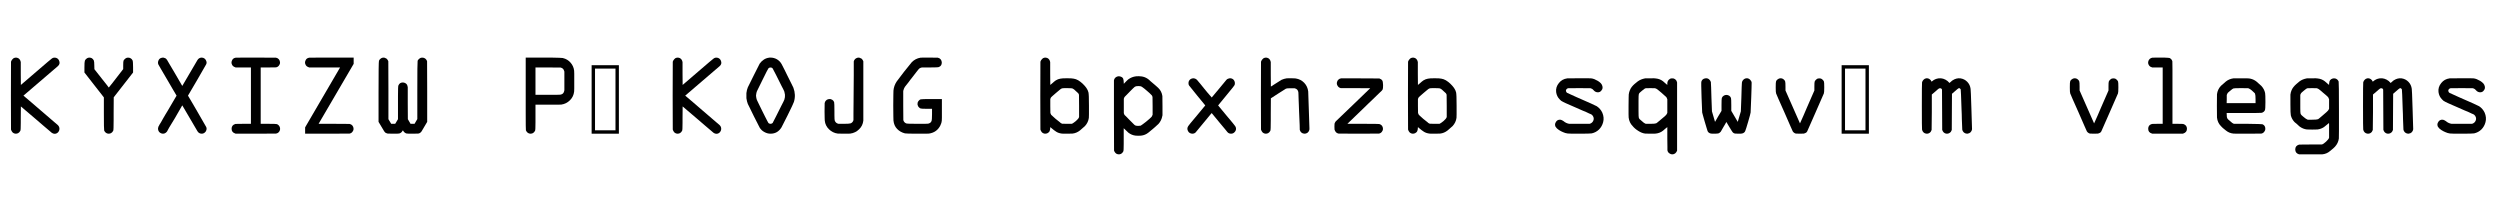 <svg xmlns="http://www.w3.org/2000/svg" viewBox="0 0 24310 2000" transform="translate(0, 2000) scale(1, -1)">
<path d="M202,152L202,105Q202,34 198,29Q197,28 197,27Q189,12 176,5Q164,0 154,0Q146,0 138,3Q129,6 121,14Q111,26 107,40Q106,43 106,370Q106,697 107,700Q111,713 122,725Q132,737 146,739Q159,741 167,738L176,735Q197,724 202,696L202,587L203,474L351,601Q496,726 503,730Q522,745 547,737Q566,730 574,712Q589,680 563,657L228,370Q266,338 307,303Q348,267 394,228Q562,84 563,83Q578,68 578,48Q578,29 565,14Q551,-1 531,-1Q517,-1 503,9Q502,11 482,27Q449,55 416,83Q383,110 351,139L203,265L202,152Z"  transform="translate(0, 700)"/>
<path d="M390,197L390,132Q390,34 386,29Q386,28 385,27Q377,12 364,5Q352,0 342,0Q334,0 326,3Q319,5 309,14Q299,26 298,31Q295,39 295,199L295,353L106,595L106,643Q106,699 110,708Q112,718 124,728Q136,738 146,739Q159,741 167,738L176,735Q189,728 197,713Q202,701 202,664L203,627L273,538Q308,493 323,475Q337,456 341,451L343,449L352,460Q361,471 380,495Q398,519 414,539L483,628L483,662Q483,700 486,709Q490,719 498,725Q504,732 515,737Q534,743 552,735Q567,728 574,713Q579,701 579,648L579,595L391,354L390,197Z"  transform="translate(715, 700)"/>
<path d="M270,150Q196,30 194,21Q184,8 171,3Q151,-4 132,6Q113,16 108,37Q104,48 110,67Q110,68 121,88Q127,98 136,112Q144,126 155,146Q166,165 177,184Q188,202 199,220L287,370Q267,404 245,441Q223,478 199,520Q155,593 134,631Q112,669 110,673Q102,691 111,712Q120,735 147,739Q162,742 179,733Q185,730 194,718Q196,714 215,682Q233,650 270,589L342,465L344,467L490,716Q497,728 508,734Q519,740 531,740Q547,740 560,730Q573,719 577,703Q582,688 574,673Q574,672 486,520L398,370Q418,336 440,299Q462,262 486,220Q574,67 574,67Q582,53 577,36Q574,22 563,13Q550,0 531,0Q519,0 508,6Q497,12 490,24L344,273L342,275L270,150Z"  transform="translate(1430, 700)"/>
<path d="M142,2Q107,13 107,48Q107,83 142,94L146,95L220,96L295,96L295,644L146,644L142,646Q118,654 111,672Q101,691 111,712Q120,735 147,739L152,739Q169,739 221,740Q273,740 342,740Q536,740 539,739Q556,736 567,723Q578,709 578,692Q578,675 567,662Q556,648 539,645Q537,644 463,644L390,644L390,96L463,96Q539,96 548,93Q566,85 574,68Q584,46 573,25Q561,4 538,1Q536,0 340,0L146,0L142,2Z"  transform="translate(2145, 700)"/>
<path d="M107,0L107,61L116,77Q447,642 447,644L146,644L142,646Q118,654 111,672Q101,691 111,712Q120,735 147,739L153,739Q162,739 182,739Q202,739 230,740Q257,740 292,740Q326,740 364,740L579,740L579,679L238,96L386,96Q537,96 539,95Q556,92 567,79Q578,65 578,48Q578,31 567,18Q556,4 539,1Q536,0 321,0L107,0Z"  transform="translate(2860, 700)"/>
<path d="M106,115L106,403Q106,699 110,708Q112,718 124,728Q136,738 146,739Q159,741 167,738Q172,737 185,729Q197,717 201,704Q202,701 202,421L202,141L229,96L268,96L295,141L295,300L295,366Q295,464 299,469Q299,470 300,471Q312,498 342,498Q352,498 364,493Q377,486 383,476Q388,465 390,451L390,300L391,141L417,96L456,96L483,142L483,419Q483,699 486,709Q490,719 498,725Q504,732 515,737Q534,743 552,735Q571,726 578,704Q579,701 579,408L579,115L553,71Q525,24 524,22Q516,11 508,7Q504,3 491,1Q489,0 434,0Q383,0 377,2Q358,8 347,26L343,33Q342,31 341,30Q340,28 338,26Q328,8 308,2Q302,0 252,0Q197,0 195,1Q185,3 177,7Q170,11 161,23L106,115Z"  transform="translate(3575, 700)"/>
<path d=""  transform="translate(4290, 700)"/>
<path d="M109,32Q107,40 107,209L107,392L107,740L354,740Q458,738 467,736Q468,735 470,735Q513,725 543,691Q573,657 578,612Q579,607 579,582Q579,557 579,511Q579,465 579,440Q579,415 578,410Q572,359 537,325Q502,290 453,283Q448,282 416,282Q384,282 323,282L202,282L202,161L202,110Q202,34 198,29Q197,28 197,27Q189,12 176,5Q164,0 154,0Q146,0 138,3Q129,6 121,14Q111,26 110,31L109,32ZM202,378L323,378Q372,378 400,378Q427,378 434,379Q448,379 456,383Q472,389 478,405Q480,409 481,414Q482,419 483,424L483,511L483,604L481,609Q475,636 447,643Q445,644 323,644L202,644L202,378Z"  transform="translate(5005, 700)"/>
<path d="M298,0L33,0L33,666L298,666L298,0ZM265,33L265,633L66,633L66,33L265,33Z"  transform="translate(5720, 700)"/>
<path d="M202,152L202,105Q202,34 198,29Q197,28 197,27Q189,12 176,5Q164,0 154,0Q146,0 138,3Q129,6 121,14Q111,26 107,40Q106,43 106,370Q106,697 107,700Q111,713 122,725Q132,737 146,739Q159,741 167,738L176,735Q197,724 202,696L202,587L203,474L351,601Q496,726 503,730Q522,745 547,737Q566,730 574,712Q589,680 563,657L228,370Q266,338 307,303Q348,267 394,228Q562,84 563,83Q578,68 578,48Q578,29 565,14Q551,-1 531,-1Q517,-1 503,9Q502,11 482,27Q449,55 416,83Q383,110 351,139L203,265L202,152Z"  transform="translate(6435, 700)"/>
<path d="M449,61Q431,32 405,16Q378,0 343,0Q311,0 283,16Q254,31 237,59Q234,63 179,173Q152,228 138,257Q124,285 122,289Q117,300 114,314Q110,328 108,345Q107,370 108,395Q112,427 122,451Q124,456 179,566Q233,676 237,681Q254,705 277,720Q299,735 328,739Q329,739 334,740Q339,740 342,740Q375,740 404,724Q433,707 449,679L458,662Q466,646 480,619Q494,591 507,564Q533,513 547,484Q561,455 565,447Q591,377 570,309Q565,292 507,175L449,61ZM450,276Q470,313 477,331Q485,355 483,379Q482,391 477,409Q470,427 450,464L396,572Q366,632 363,635Q357,642 349,643Q333,646 322,635Q317,630 266,526L211,414Q209,409 207,403Q205,397 204,389Q199,369 204,351Q205,343 207,337Q209,331 211,326Q212,323 220,307Q227,291 239,268Q250,244 264,217Q277,190 289,167Q301,143 310,126Q319,108 322,104Q327,99 336,97Q349,93 363,104Q367,110 396,168L450,276Z"  transform="translate(7150, 700)"/>
<path d="M254,123Q263,103 285,97L289,96L342,96Q396,96 408,101Q428,110 434,132Q434,147 434,196Q434,244 435,307Q435,370 436,440Q436,510 437,568Q437,626 437,665Q437,703 437,703Q440,716 451,727Q462,736 475,739Q487,741 495,738Q500,737 514,729Q524,719 530,704L530,127Q527,102 517,81Q506,59 489,43Q472,26 450,15Q428,4 403,1Q398,0 383,0Q368,0 342,0Q287,0 282,1Q257,4 235,15Q213,26 196,43Q179,59 168,81Q157,103 155,128Q154,132 154,154Q154,175 153,215Q153,295 154,298Q155,300 157,306Q158,312 160,314Q165,322 177,331Q190,336 196,337Q213,339 227,330Q240,323 246,307Q249,298 249,216L249,180Q249,155 250,142Q251,128 253,124L254,123Z"  transform="translate(7865, 700)"/>
<path d="M203,274Q203,135 204,132Q210,110 230,101Q231,101 232,100Q239,96 343,96Q385,96 408,96Q431,96 437,97Q449,97 456,101Q472,107 478,123Q483,135 483,188L483,242L434,242Q381,242 373,245Q365,247 356,256Q347,265 345,274Q339,287 344,305Q347,313 356,323Q366,333 373,334Q382,337 482,337L579,337L579,236Q579,185 579,158Q579,131 578,126Q577,107 564,80Q530,12 453,1Q448,0 421,0Q394,0 343,0Q235,0 220,3Q173,15 143,47Q113,78 108,128Q107,133 107,169Q106,204 106,273Q106,342 107,378Q107,414 108,419Q112,466 139,507Q161,536 179,560Q197,584 211,602Q285,694 286,695Q321,731 371,739Q375,740 397,740Q418,740 457,740Q537,740 539,739Q556,736 567,723Q578,709 578,692Q578,659 549,648Q541,644 460,644L386,644Q364,641 352,626Q348,621 332,601Q316,580 288,544Q280,534 272,524Q264,513 256,502Q238,479 229,468Q220,456 219,455Q209,440 204,419L203,413L203,274Z"  transform="translate(8580, 700)"/>
<path d=""  transform="translate(9295, 700)"/>
<path d="M202,52Q202,39 197,27Q193,14 176,5Q164,0 154,0Q146,0 138,3Q129,6 121,14Q111,26 107,40Q106,43 106,370Q106,697 107,700Q111,713 122,725Q132,737 146,739Q159,741 167,738L176,735Q197,724 202,696L202,587L203,474L222,490Q230,498 239,505Q248,511 256,518Q267,525 278,529Q289,533 300,535Q317,539 366,539Q414,539 431,535Q452,532 475,519Q498,505 518,486Q538,467 554,445Q569,423 574,402Q579,382 579,272Q579,217 579,188Q579,159 578,154Q572,109 540,74Q537,71 492,32Q458,5 418,1Q413,0 367,0Q345,0 332,0Q319,0 315,1Q283,5 261,19Q239,33 216,53L203,64L202,52ZM304,104Q308,101 318,97Q321,96 366,96L410,96L415,97Q421,100 431,107Q441,114 452,123Q462,132 471,142Q479,151 481,157L483,163L483,269Q483,376 482,378Q480,387 474,394Q473,396 452,414Q442,423 437,428Q431,432 430,433Q422,439 414,441Q412,442 401,442Q389,442 368,443Q355,443 343,443Q330,442 326,442L323,442Q312,440 304,434Q303,433 288,421Q273,409 257,395Q240,380 226,368Q212,355 212,355Q206,348 204,339L203,335L203,270Q203,203 204,201Q205,198 207,194Q208,189 212,183Q232,163 254,145Q276,127 298,110L304,104Z"  transform="translate(10010, 700)"/>
<path d="M108,-165Q107,-162 107,179L107,518L108,523Q115,549 143,557Q154,560 166,557Q189,551 196,537Q202,522 202,502L203,485L222,505Q227,510 233,516Q239,521 246,528Q280,553 322,558Q335,559 348,559Q361,559 375,557Q405,553 432,536Q439,531 447,525Q454,519 462,511Q497,481 516,465Q535,448 539,444Q571,413 578,366Q579,361 579,269L579,179L577,171Q569,127 540,95Q521,76 497,56Q473,35 444,12Q411,-15 370,-19Q346,-21 319,-19Q279,-15 246,11Q245,12 238,19Q230,26 222,34L202,53L202,-54L202,-99Q202,-167 198,-172L197,-174Q189,-189 176,-196Q164,-201 155,-201Q145,-201 133,-196Q120,-189 112,-174Q112,-174 110,-168L108,-165ZM203,200Q204,195 206,191Q208,186 210,182Q212,180 224,169Q235,157 257,135L305,87Q313,79 322,78Q328,76 345,76Q361,76 367,78Q371,79 386,91Q401,102 419,116Q436,130 452,144Q467,158 472,163Q476,167 481,180L483,185L483,269Q483,355 482,357Q478,371 474,374Q467,382 455,393Q442,404 429,416Q415,428 403,438Q390,448 381,454Q375,459 367,461Q365,462 360,462Q355,462 347,463Q335,463 327,462Q318,461 307,454Q306,454 292,440Q278,426 261,409Q244,392 230,377Q215,362 213,360Q206,352 205,345L203,339L203,200Z"  transform="translate(10725, 700)"/>
<path d="M186,12Q173,0 155,0Q141,0 129,7Q117,14 111,28Q99,53 116,76Q117,78 137,103Q157,128 199,177L280,275Q280,276 202,370Q163,418 144,442Q124,466 123,468Q115,480 117,494Q117,503 121,512Q132,534 157,538Q165,540 176,537Q189,534 199,524Q199,523 210,511Q220,498 236,480Q251,461 269,439Q286,417 302,399Q318,380 329,368Q340,355 341,354L343,352Q344,352 414,437Q485,523 486,524Q495,533 501,534Q513,539 521,539Q539,539 553,527Q566,514 568,494Q570,480 562,468Q561,466 542,442Q522,418 483,370Q405,276 405,275Q423,253 443,229Q463,204 486,177Q528,128 548,103Q568,78 569,76Q580,62 579,44Q577,26 563,13Q550,0 531,0Q508,0 495,16Q493,18 474,42Q454,65 417,110L343,200L339,197L186,12Z"  transform="translate(11440, 700)"/>
<path d="M202,192L202,129Q202,34 198,29Q198,28 197,27Q189,12 176,5Q164,0 154,0Q146,0 138,3Q129,6 121,14Q111,26 107,40Q106,43 106,370Q106,697 107,700Q111,713 122,725Q132,737 146,739Q159,741 167,738L176,735Q197,724 202,696L202,579L203,458L250,488Q295,517 307,524Q333,535 355,538Q360,539 372,539Q383,539 402,539Q421,538 432,538Q442,538 445,537Q494,529 527,495Q560,460 566,411Q566,409 572,233Q578,58 578,50Q578,39 577,36Q572,19 559,9Q545,-1 528,0Q494,3 484,37Q484,38 483,84Q481,130 477,221Q476,252 475,279Q474,305 473,328Q471,374 471,389Q470,404 470,405Q464,433 439,440L433,442L398,442Q357,442 350,438Q343,435 274,390L203,344L202,192Z"  transform="translate(12155, 700)"/>
<path d="M232,96L385,96Q534,96 542,94Q558,90 568,78Q578,65 578,48Q578,31 567,18Q556,4 539,1Q536,0 343,0Q149,0 146,1Q131,4 121,14Q111,26 107,40Q106,43 106,68Q106,94 107,97Q110,107 118,119Q123,124 165,164Q207,204 288,282L454,442L311,443L169,443L164,444Q145,450 136,467Q126,483 131,502Q134,516 145,526Q156,536 170,538L356,538Q541,538 543,537Q554,533 561,528Q570,521 574,512Q577,506 579,473Q579,442 576,434Q575,428 567,419L545,398Q534,387 518,372Q502,356 481,336Q459,316 439,296Q418,276 398,256L232,96Z"  transform="translate(12870, 700)"/>
<path d="M202,52Q202,39 197,27Q193,14 176,5Q164,0 154,0Q146,0 138,3Q129,6 121,14Q111,26 107,40Q106,43 106,370Q106,697 107,700Q111,713 122,725Q132,737 146,739Q159,741 167,738L176,735Q197,724 202,696L202,587L203,474L222,490Q230,498 239,505Q248,511 256,518Q267,525 278,529Q289,533 300,535Q317,539 366,539Q414,539 431,535Q452,532 475,519Q498,505 518,486Q538,467 554,445Q569,423 574,402Q579,382 579,272Q579,217 579,188Q579,159 578,154Q572,109 540,74Q537,71 492,32Q458,5 418,1Q413,0 367,0Q345,0 332,0Q319,0 315,1Q283,5 261,19Q239,33 216,53L203,64L202,52ZM304,104Q308,101 318,97Q321,96 366,96L410,96L415,97Q421,100 431,107Q441,114 452,123Q462,132 471,142Q479,151 481,157L483,163L483,269Q483,376 482,378Q480,387 474,394Q473,396 452,414Q442,423 437,428Q431,432 430,433Q422,439 414,441Q412,442 401,442Q389,442 368,443Q355,443 343,443Q330,442 326,442L323,442Q312,440 304,434Q303,433 288,421Q273,409 257,395Q240,380 226,368Q212,355 212,355Q206,348 204,339L203,335L203,270Q203,203 204,201Q205,198 207,194Q208,189 212,183Q232,163 254,145Q276,127 298,110L304,104Z"  transform="translate(13585, 700)"/>
<path d=""  transform="translate(14300, 700)"/>
<path d="M441,96L446,97Q468,105 477,124Q485,140 481,157Q477,174 463,185Q461,186 459,187Q457,188 456,189Q456,189 437,197Q429,201 412,209Q395,216 369,227Q343,238 317,250Q290,261 262,274Q190,305 183,310Q164,318 151,334Q123,362 117,404Q111,453 144,493Q174,531 225,538Q229,539 341,539Q395,539 424,539Q453,539 457,538Q471,537 489,530Q506,523 523,513Q539,503 552,490Q564,476 567,461Q570,449 567,438Q566,436 566,434Q565,432 563,429Q547,398 515,403Q495,406 481,423Q471,436 455,441L450,442L344,443Q235,443 234,442Q226,441 219,434Q212,427 212,418Q212,413 214,410Q217,401 224,397Q224,397 314,356Q496,277 512,267Q548,243 566,204Q586,157 574,112Q563,70 534,41Q504,12 463,3Q447,0 338,0Q238,0 228,2Q205,5 184,15Q166,22 144,36Q122,50 111,68Q101,90 112,109Q126,139 160,136Q173,133 189,122Q200,112 215,105Q230,98 244,96L441,96Z"  transform="translate(15015, 700)"/>
<path d="M483,64Q478,60 474,57Q469,53 464,49Q443,31 442,30Q411,5 370,1Q365,0 353,0Q340,0 319,0Q273,0 268,1Q235,5 201,27Q167,48 146,74Q113,107 107,157Q106,161 106,189Q106,217 106,270Q106,323 107,351Q107,378 108,382Q111,405 119,423Q126,441 138,456Q149,470 164,483Q179,496 196,509Q225,530 267,538L318,538Q338,539 351,539Q364,538 372,537Q411,533 441,510Q449,502 464,490L483,474L483,486Q483,494 484,500Q485,505 487,509Q492,523 507,532Q513,537 525,538Q543,540 555,532Q566,525 572,515Q574,511 575,507Q576,503 578,498L578,-165Q572,-181 560,-191Q548,-201 531,-201Q518,-201 506,-193Q493,-186 488,-174Q484,-167 484,-158Q484,-153 484,-126Q483,-100 483,-49L483,64ZM276,96L319,96Q363,96 375,101Q379,102 415,133L458,169Q467,177 473,184Q478,191 481,198L483,203L483,335L481,339Q478,350 472,357Q468,361 454,373Q440,385 425,399Q409,412 396,423Q383,434 380,435Q376,437 372,439Q368,441 363,442Q359,443 318,443Q276,443 274,442Q263,441 236,417Q210,397 207,387L206,385Q203,379 203,318L203,220Q203,160 206,154Q206,153 207,153Q207,153 207,152Q210,142 236,122Q257,102 271,97L276,96Z"  transform="translate(15730, 700)"/>
<path d="M232,115Q239,127 247,141Q255,154 263,169L295,222L295,278Q295,338 298,347Q303,361 316,369Q328,377 342,377Q357,377 370,369Q382,361 387,347Q390,338 390,278L390,222L453,115Q461,138 468,166L483,217L488,349Q490,416 491,451Q492,486 493,490Q493,510 508,525Q522,539 542,539Q558,539 572,526Q586,513 588,497Q588,480 587,444Q586,408 584,352Q578,207 578,206Q578,203 571,176Q563,148 554,116Q544,83 536,56Q528,29 526,27Q519,8 496,2Q490,0 463,0Q432,0 430,1Q413,2 402,16Q400,18 392,31Q384,44 370,67Q343,114 342,114Q336,103 330,92Q323,80 315,67L288,20L282,14Q273,5 265,3Q256,0 222,0Q195,0 189,2Q166,8 159,27Q158,29 150,56Q141,83 132,116Q122,148 115,176Q107,203 107,206Q107,207 101,352Q96,500 99,506Q107,533 136,538Q165,543 181,521Q187,515 191,503Q191,502 192,498Q192,493 192,490Q193,486 194,451Q195,416 197,349L202,217L232,115Z"  transform="translate(16445, 700)"/>
<path d="M343,100Q359,136 377,176Q394,215 413,260L483,420L483,457Q483,500 486,507Q491,518 498,524Q505,531 515,536Q531,540 547,536Q557,531 564,524Q571,518 576,507Q579,500 579,450Q579,400 575,391Q568,375 491,199Q415,24 413,22Q407,11 397,7Q390,3 381,1Q378,0 343,0Q308,0 305,1Q295,2 289,7Q281,11 273,22Q272,24 252,69Q232,113 194,202Q155,290 134,337Q113,384 111,391Q107,400 107,450Q107,500 110,507Q112,518 124,527Q136,536 146,538Q164,541 179,532Q189,525 196,515Q197,514 199,507Q202,500 202,457L202,420L343,100Z"  transform="translate(17160, 700)"/>
<path d="M298,0L33,0L33,666L298,666L298,0ZM265,33L265,633L66,633L66,33L265,33Z"  transform="translate(17875, 700)"/>
<path d="M195,210Q193,37 193,36Q189,26 184,18Q169,0 147,0Q139,0 131,3Q124,4 113,14Q103,24 100,40Q98,46 98,269Q98,493 100,499Q103,513 114,524Q124,535 138,538Q156,541 171,532Q186,523 191,509L192,506Q196,508 197,509Q224,533 260,538Q307,544 348,512Q357,505 364,496L366,493L377,502Q395,519 399,520Q435,543 474,538Q513,532 540,504Q567,476 572,436Q573,434 575,386Q576,337 580,241Q586,51 586,45Q586,39 581,27Q574,12 559,5Q550,1 541,0Q524,0 514,7Q505,11 497,24Q492,33 491,40L490,66Q489,92 487,141Q486,165 486,189Q485,213 484,236Q478,424 476,430Q474,435 467,441Q461,443 460,443Q456,443 454,441Q448,438 421,414L391,388L390,214Q390,38 389,36Q385,26 380,18Q364,0 342,0Q334,0 326,3Q321,4 310,13Q301,22 296,37Q295,39 295,234L294,427L293,431Q290,438 283,441Q280,442 274,442Q268,442 265,440Q260,438 228,409L195,381L195,210Z"  transform="translate(18590, 700)"/>
<path d=""  transform="translate(19305, 700)"/>
<path d="M343,100Q359,136 377,176Q394,215 413,260L483,420L483,457Q483,500 486,507Q491,518 498,524Q505,531 515,536Q531,540 547,536Q557,531 564,524Q571,518 576,507Q579,500 579,450Q579,400 575,391Q568,375 491,199Q415,24 413,22Q407,11 397,7Q390,3 381,1Q378,0 343,0Q308,0 305,1Q295,2 289,7Q281,11 273,22Q272,24 252,69Q232,113 194,202Q155,290 134,337Q113,384 111,391Q107,400 107,450Q107,500 110,507Q112,518 124,527Q136,536 146,538Q164,541 179,532Q189,525 196,515Q197,514 199,507Q202,500 202,457L202,420L343,100Z"  transform="translate(20020, 700)"/>
<path d="M189,2Q154,12 154,48Q154,84 189,94L193,95L244,96L295,96L295,644L193,644L189,646Q169,651 160,668Q150,684 155,703Q158,717 169,727Q180,737 194,739L198,739Q207,739 228,740Q248,740 274,740L309,740Q356,738 362,736L364,735Q383,725 389,704Q389,702 390,626Q390,550 390,398L390,96L441,96L492,95L496,94Q512,89 522,77Q531,65 531,48Q531,31 522,19Q512,7 496,2L491,0L194,0L189,2Z"  transform="translate(20735, 700)"/>
<path d="M275,96L407,96Q543,94 549,92Q578,81 578,48Q578,31 567,18Q556,4 539,1Q536,0 405,0Q340,0 306,0Q272,0 268,1Q227,5 196,30Q158,59 146,74Q113,108 108,157Q107,161 107,270Q107,379 108,384Q114,431 146,465Q149,468 194,507Q225,532 267,538L342,538Q413,540 433,535Q465,528 492,507Q537,468 539,465Q568,434 576,395Q579,380 579,307Q579,240 574,228Q567,216 561,212Q551,205 543,203Q535,201 371,201L202,201L203,182Q203,159 207,152Q212,140 236,122Q259,100 270,97L275,96ZM202,297L483,297L483,336Q483,376 478,388Q477,393 472,397Q461,408 445,422Q428,436 415,441L411,442L345,443Q274,443 268,440Q265,439 257,434Q249,428 241,421Q232,414 224,407Q216,400 213,397Q211,393 209,390Q207,386 205,381L203,376L203,336L202,297Z"  transform="translate(21450, 700)"/>
<path d="M189,-200Q154,-189 154,-153Q154,-118 189,-107L193,-106L302,-105L411,-105L415,-104Q421,-103 432,-95Q442,-88 453,-78Q463,-69 471,-59Q479,-50 481,-44L483,-38L483,33Q483,80 483,93Q483,105 482,104L464,89Q435,65 433,64Q404,45 370,41Q365,40 319,40Q273,40 268,41Q230,45 196,70Q194,72 186,79Q178,86 170,94Q161,101 154,107Q147,113 146,114Q120,142 111,178Q107,193 107,286L107,380Q110,404 118,422Q125,439 137,454Q149,469 164,482Q179,495 196,509Q224,530 267,538L318,538Q338,539 351,539Q364,538 372,537Q411,533 441,510Q449,502 464,490L483,474L483,486Q485,503 487,509Q491,521 502,529Q513,536 525,538Q543,540 555,532Q568,524 572,515L576,507Q579,498 579,228Q579,94 579,26Q579,-42 578,-47Q572,-92 540,-127Q531,-138 492,-169Q460,-197 415,-201L193,-201L189,-200ZM207,192Q212,180 236,162Q258,143 271,138L276,136L319,136Q364,136 376,141Q382,144 413,171L457,209Q477,226 481,238L483,244L483,335L481,339Q478,350 472,357Q469,360 455,373Q440,385 424,399Q408,413 395,424Q382,435 380,435Q376,437 372,439Q368,441 363,442Q360,443 318,443Q277,443 274,442Q263,441 236,417Q212,399 207,387Q203,380 203,373L203,289L203,249Q203,200 206,194L207,192Z"  transform="translate(22165, 700)"/>
<path d="M195,210Q193,37 193,36Q189,26 184,18Q169,0 147,0Q139,0 131,3Q124,4 113,14Q103,24 100,40Q98,46 98,269Q98,493 100,499Q103,513 114,524Q124,535 138,538Q156,541 171,532Q186,523 191,509L192,506Q196,508 197,509Q224,533 260,538Q307,544 348,512Q357,505 364,496L366,493L377,502Q395,519 399,520Q435,543 474,538Q513,532 540,504Q567,476 572,436Q573,434 575,386Q576,337 580,241Q586,51 586,45Q586,39 581,27Q574,12 559,5Q550,1 541,0Q524,0 514,7Q505,11 497,24Q492,33 491,40L490,66Q489,92 487,141Q486,165 486,189Q485,213 484,236Q478,424 476,430Q474,435 467,441Q461,443 460,443Q456,443 454,441Q448,438 421,414L391,388L390,214Q390,38 389,36Q385,26 380,18Q364,0 342,0Q334,0 326,3Q321,4 310,13Q301,22 296,37Q295,39 295,234L294,427L293,431Q290,438 283,441Q280,442 274,442Q268,442 265,440Q260,438 228,409L195,381L195,210Z"  transform="translate(22880, 700)"/>
<path d="M441,96L446,97Q468,105 477,124Q485,140 481,157Q477,174 463,185Q461,186 459,187Q457,188 456,189Q456,189 437,197Q429,201 412,209Q395,216 369,227Q343,238 317,250Q290,261 262,274Q190,305 183,310Q164,318 151,334Q123,362 117,404Q111,453 144,493Q174,531 225,538Q229,539 341,539Q395,539 424,539Q453,539 457,538Q471,537 489,530Q506,523 523,513Q539,503 552,490Q564,476 567,461Q570,449 567,438Q566,436 566,434Q565,432 563,429Q547,398 515,403Q495,406 481,423Q471,436 455,441L450,442L344,443Q235,443 234,442Q226,441 219,434Q212,427 212,418Q212,413 214,410Q217,401 224,397Q224,397 314,356Q496,277 512,267Q548,243 566,204Q586,157 574,112Q563,70 534,41Q504,12 463,3Q447,0 338,0Q238,0 228,2Q205,5 184,15Q166,22 144,36Q122,50 111,68Q101,90 112,109Q126,139 160,136Q173,133 189,122Q200,112 215,105Q230,98 244,96L441,96Z"  transform="translate(23595, 700)"/>
</svg>
